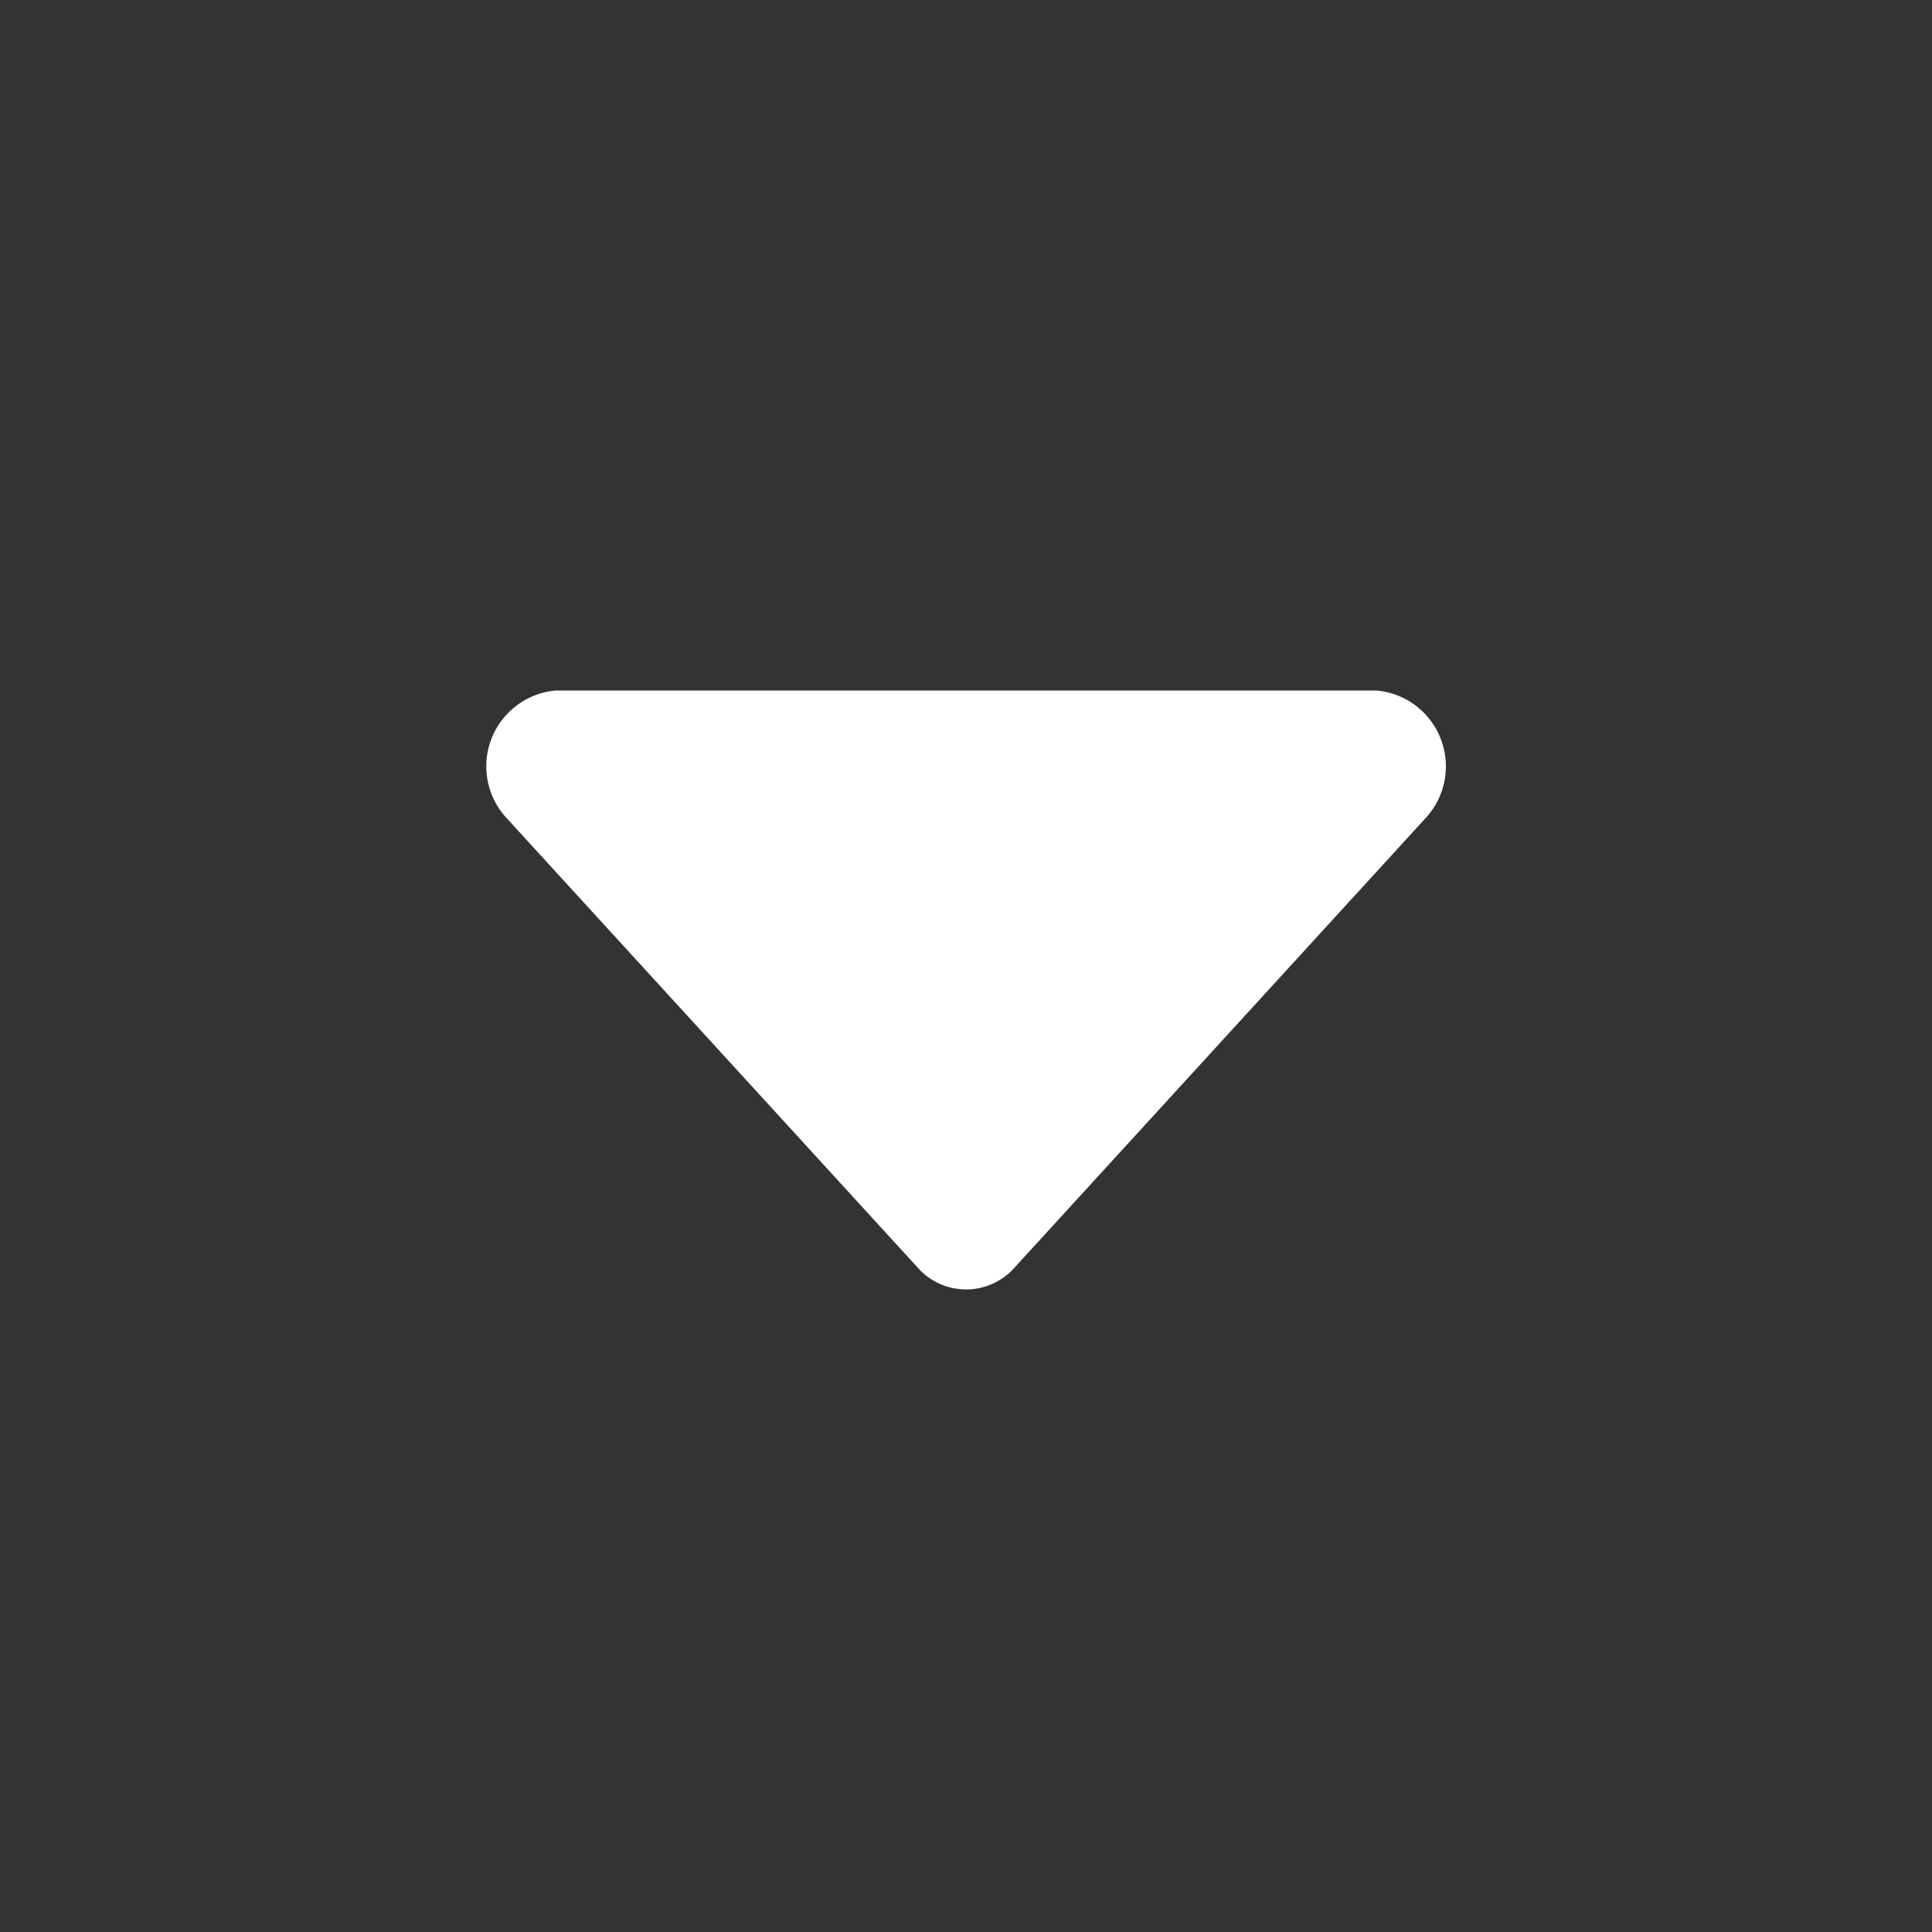 <?xml version="1.0" standalone="no"?><!DOCTYPE svg PUBLIC "-//W3C//DTD SVG 1.1//EN" "http://www.w3.org/Graphics/SVG/1.1/DTD/svg11.dtd"><svg t="1541756697977" class="icon" style="" viewBox="0 0 1024 1024" version="1.1" xmlns="http://www.w3.org/2000/svg" p-id="3392" xmlns:xlink="http://www.w3.org/1999/xlink" width="200" height="200"><rect x="0" y="0" width="1024" height="1024" fill="#333333" stroke="none"/><defs><style type="text/css"></style></defs><path d="M755.342 433.89L537.778 671.8a34.238 34.238 0 0 1-25.718 11.637A34.238 34.238 0 0 1 486.34 671.8L268.777 433.89c-10.621-11.218-13.903-27.568-8.414-42.009s18.737-24.525 34.133-25.897h434.949c15.455 1.313 28.761 11.337 34.251 25.838 5.55 14.5 2.268 30.79-8.354 42.068z" p-id="3393" fill="#ffffff"></path></svg>
